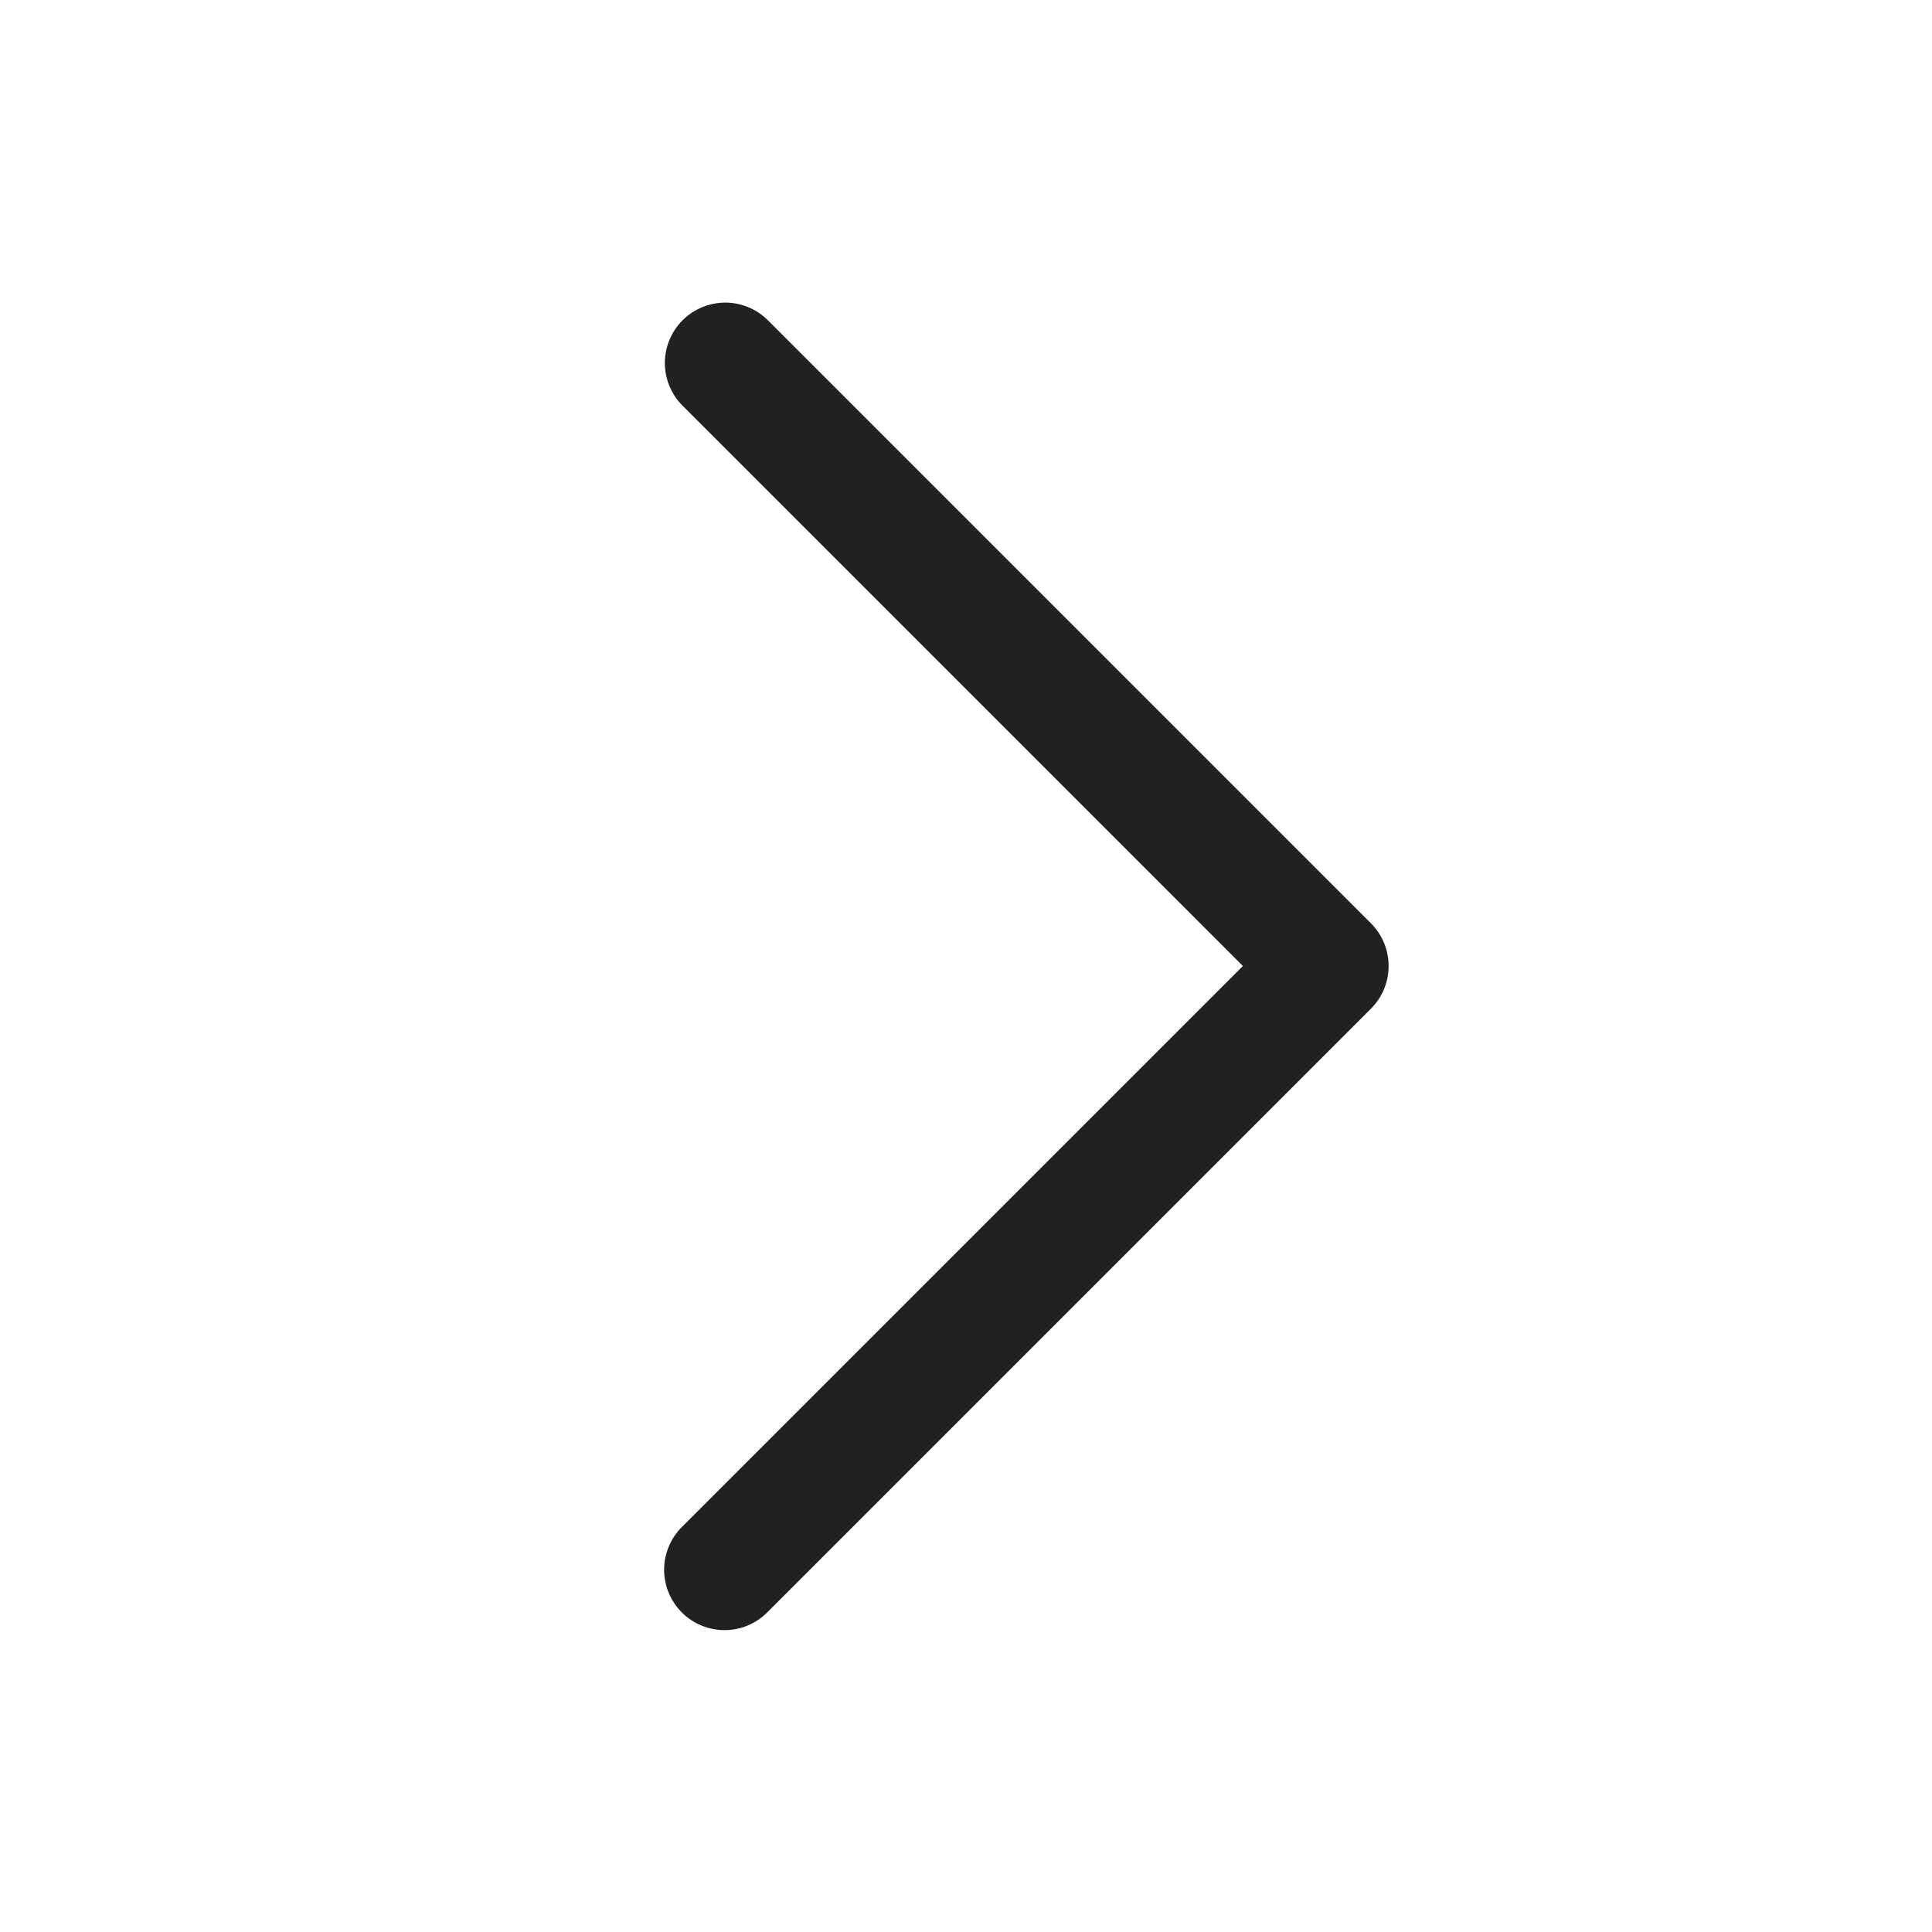 <svg width="32" height="32" viewBox="0 0 32 32" fill="none" xmlns="http://www.w3.org/2000/svg">
<path d="M11.293 26.707C11.106 26.52 11 26.265 11 26C11 25.735 11.106 25.48 11.293 25.293L20.586 16L11.293 6.707C11.111 6.518 11.01 6.266 11.012 6.004C11.015 5.741 11.12 5.491 11.305 5.305C11.491 5.12 11.741 5.015 12.004 5.012C12.266 5.01 12.518 5.111 12.707 5.293L22.707 15.293C22.895 15.48 23 15.735 23 16C23 16.265 22.895 16.52 22.707 16.707L12.707 26.707C12.52 26.895 12.265 27 12 27C11.735 27 11.481 26.895 11.293 26.707Z" fill="black" fill-opacity="0.87"/>
</svg>
